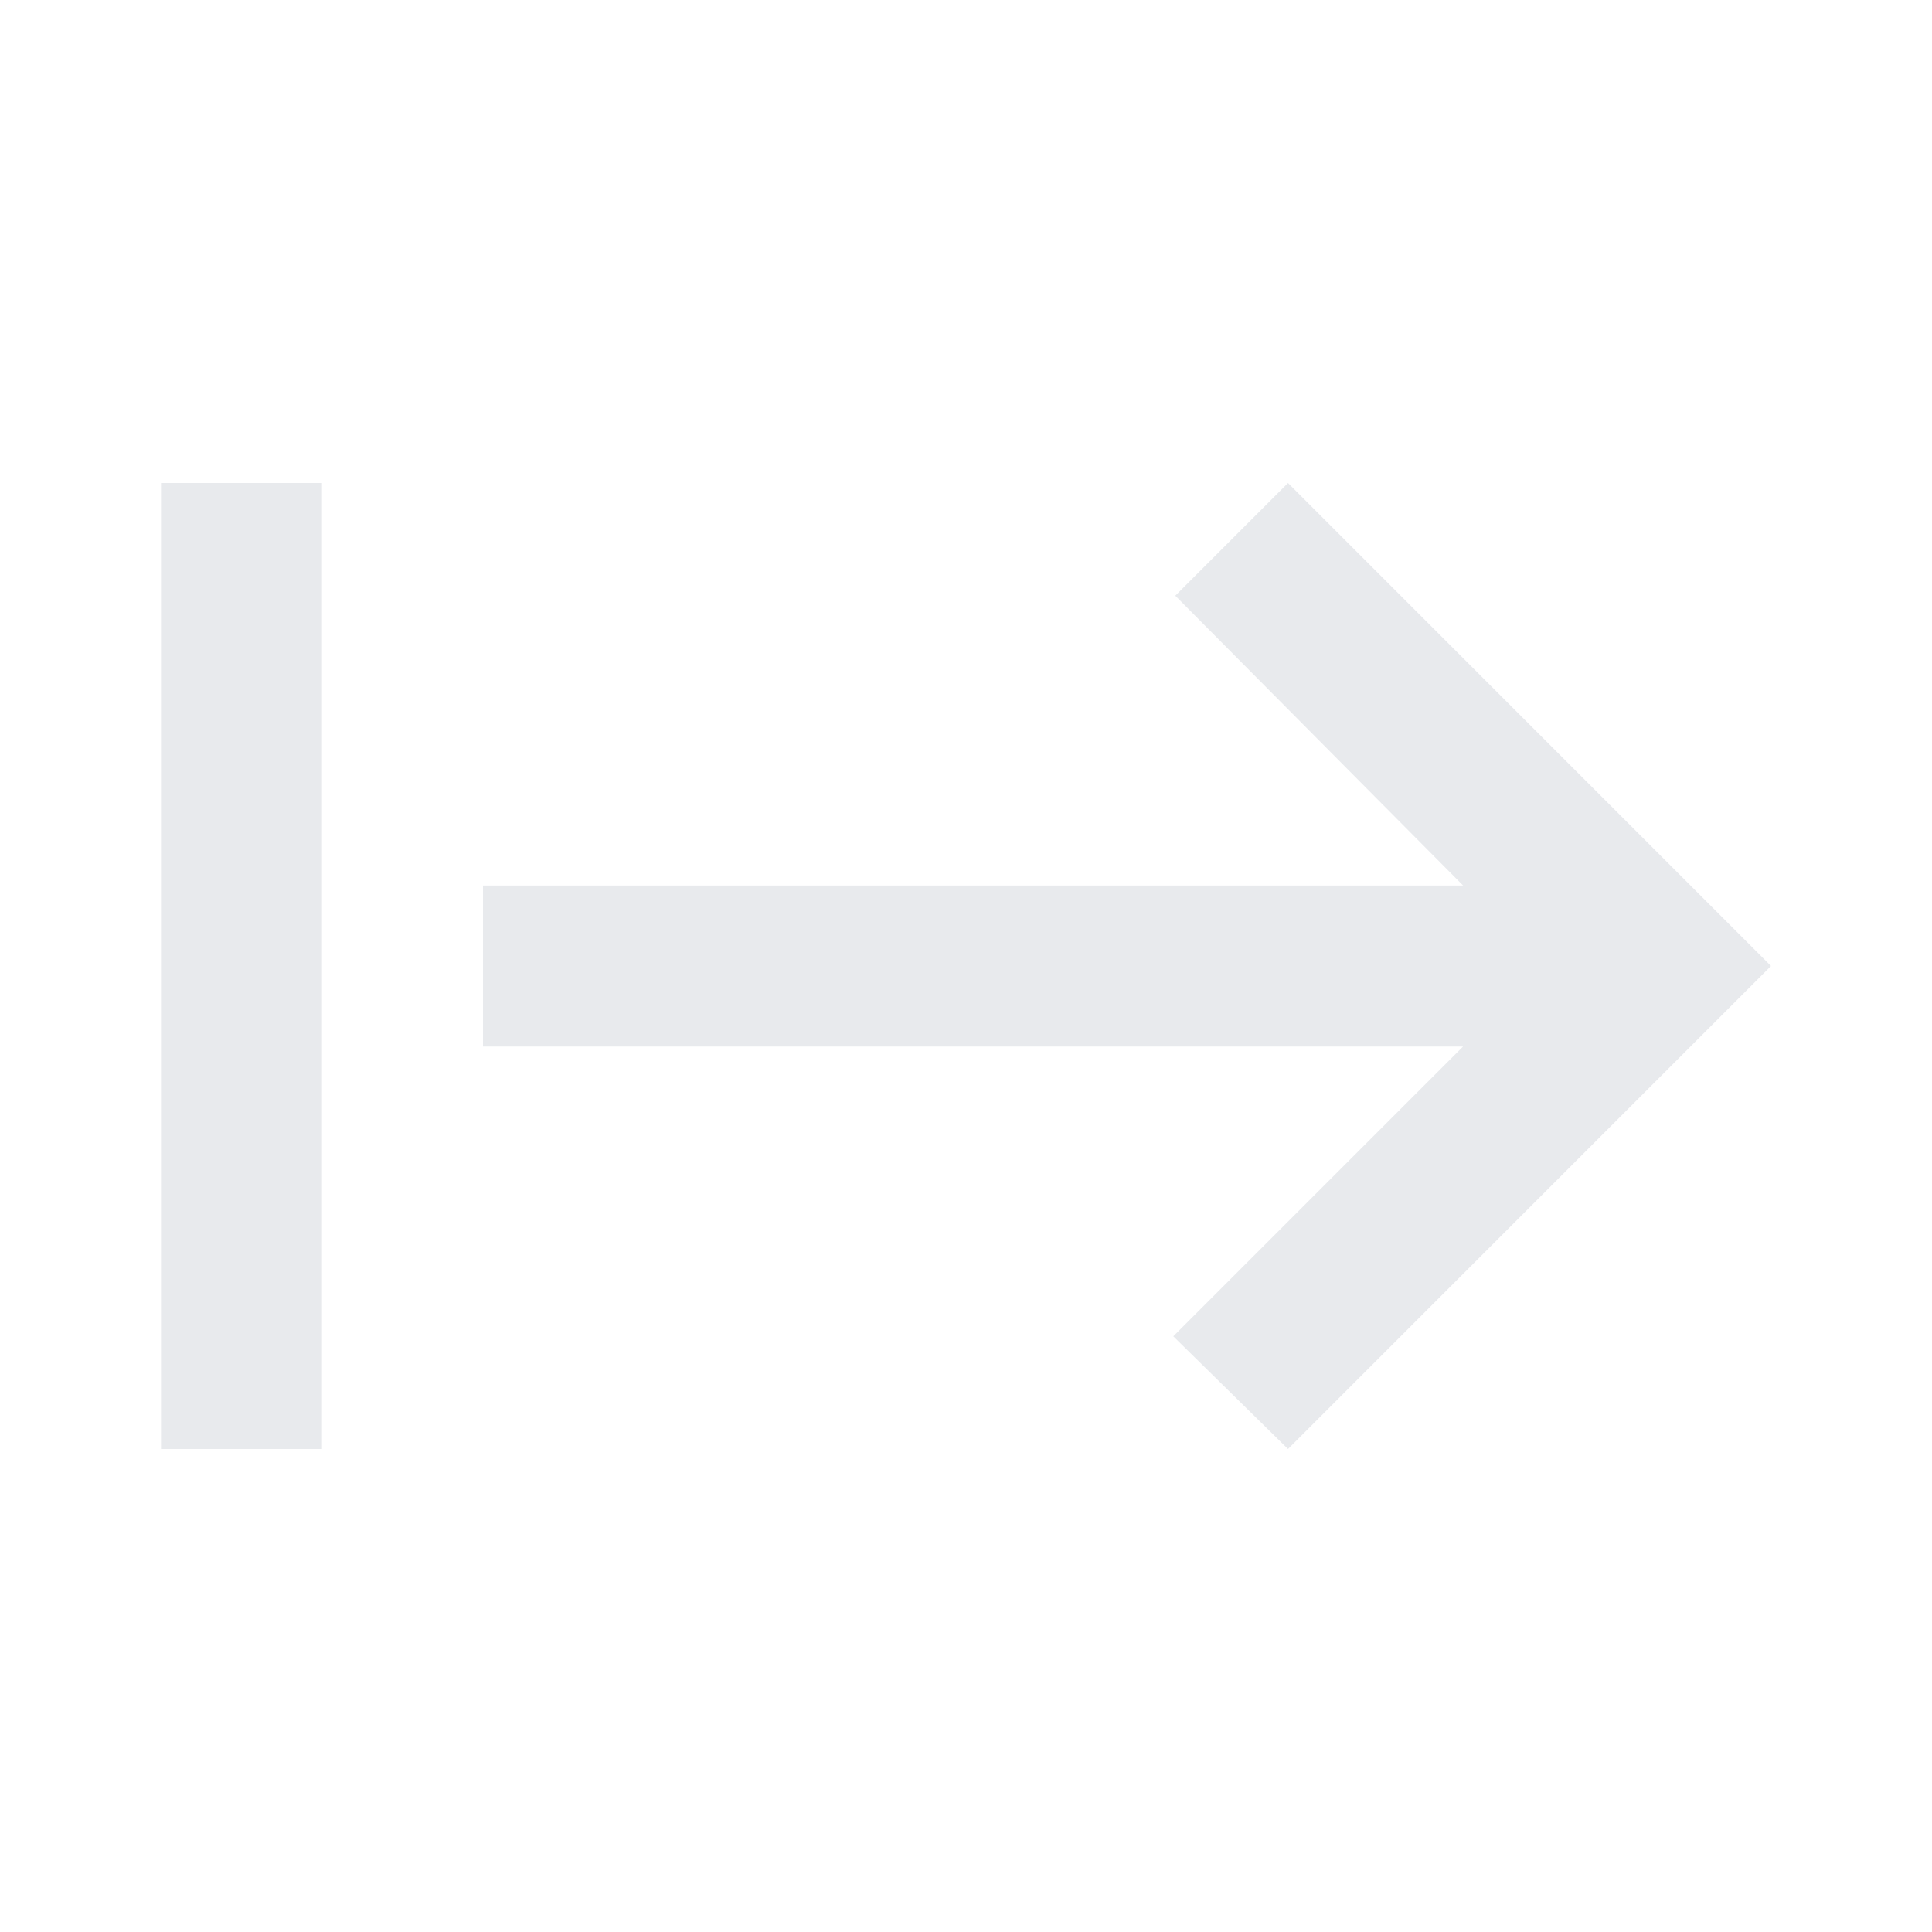 <svg xmlns="http://www.w3.org/2000/svg" height="24px" viewBox="0 -960 960 960" width="24px" fill="#e8eaed"><path d="M80-240v-480h80v480H80Zm560 0-57-56 144-144H240v-80h487L584-664l56-56 240 240-240 240Z"/></svg>